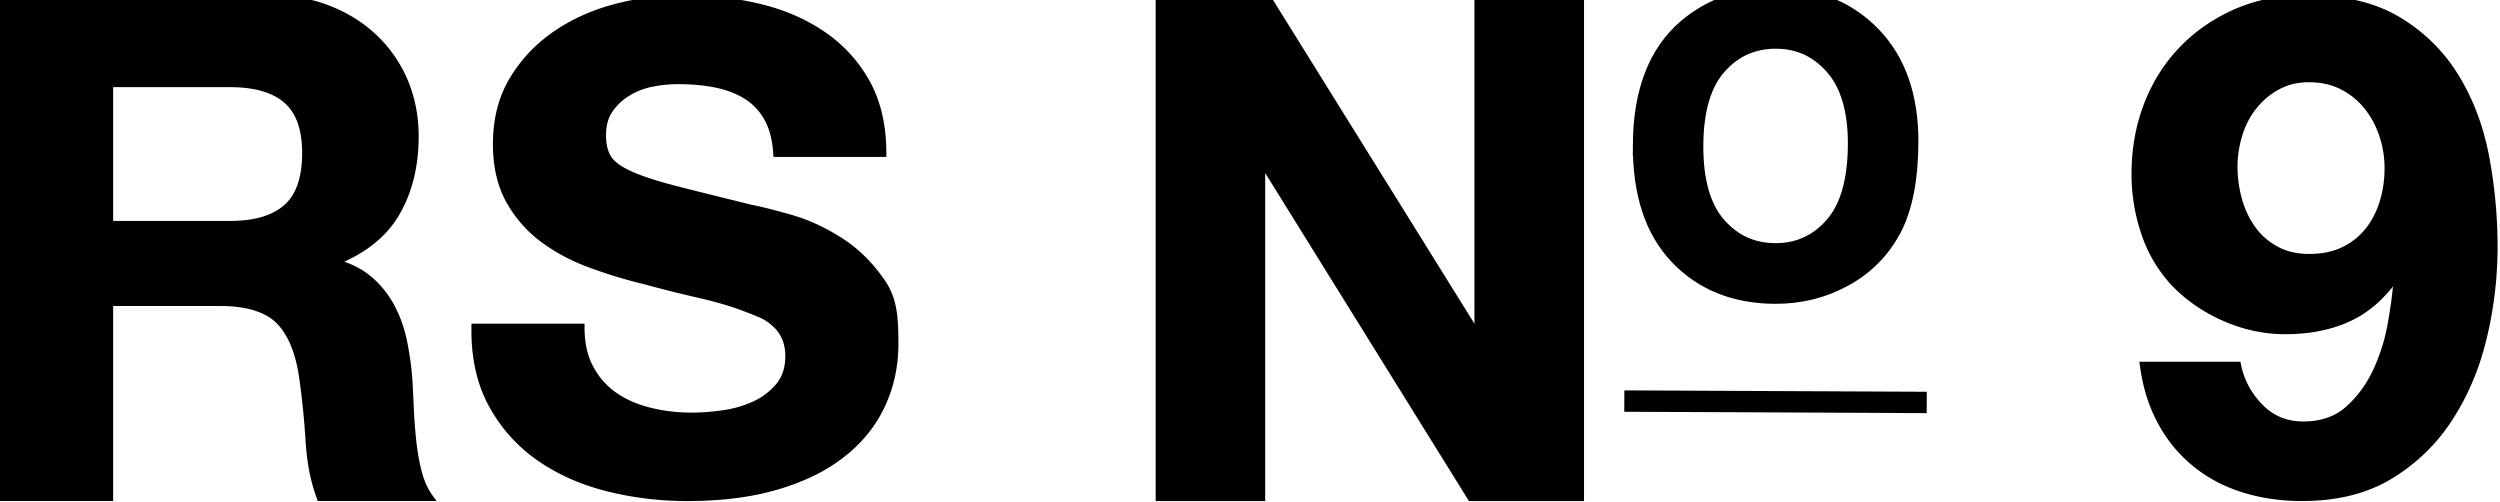 <svg xmlns="http://www.w3.org/2000/svg" aria-labelledby="title" viewBox="0 2 368.293 74" style="fill: #000; stroke: #000" xml:space="preserve"><style>.st1{stroke-width:3.15;stroke-miterlimit:10}</style>
<path d="M39.649 1.774c3.3 0 6.268.537 8.904 1.601 2.646 1.064 4.911 2.519 6.805 4.374a19.129 19.129 0 0 1 4.325 6.434c.996 2.441 1.494 5.067 1.494 7.879 0 4.325-.918 8.074-2.734 11.228-1.816 3.163-4.784 5.565-8.904 7.215v.205c1.992.547 3.632 1.386 4.94 2.519a13.965 13.965 0 0 1 3.193 4.022c.82 1.543 1.425 3.241 1.806 5.096.371 1.855.635 3.7.771 5.555.068 1.172.137 2.548.205 4.12a77.35 77.35 0 0 0 .361 4.843c.166 1.65.439 3.212.82 4.686.381 1.474.947 2.734 1.699 3.759H47.167c-.888-2.333-1.445-5.116-1.65-8.338a120.067 120.067 0 0 0-.928-9.275c-.547-3.847-1.718-6.659-3.495-8.445-1.787-1.787-4.706-2.675-8.758-2.675H16.168V75.31H0V1.774h39.649zm-5.77 33.273c3.71 0 6.493-.83 8.348-2.48 1.855-1.64 2.783-4.325 2.783-8.025 0-3.573-.928-6.161-2.783-7.781-1.855-1.611-4.638-2.421-8.348-2.421H16.168v20.708h17.711zM86.948 56.231c.888 1.657 2.07 3.004 3.554 4.031 1.474 1.027 3.202 1.789 5.194 2.279 1.992.499 4.052.744 6.18.744 1.445 0 2.988-.113 4.638-.348a16.51 16.51 0 0 0 4.638-1.337 10.14 10.14 0 0 0 3.603-2.731c.957-1.158 1.435-2.637 1.435-4.417 0-1.921-.635-3.484-1.904-4.671-1.269-1.196-2.232-1.513-4.292-2.313-2.06-.791-4.393-1.488-7.01-2.081a199.695 199.695 0 0 1-7.928-1.987 72.398 72.398 0 0 1-8.035-2.439c-2.607-.951-4.94-2.194-7-3.72-2.06-1.526-3.72-3.428-4.999-5.716-1.269-2.279-1.904-5.048-1.904-8.287 0-3.645.81-6.809 2.421-9.493s3.73-4.916 6.336-6.705c2.607-1.789 5.565-3.108 8.855-3.974 3.3-.857 6.59-1.29 9.89-1.29 3.847 0 7.528.414 11.072 1.243 3.534.829 6.678 2.166 9.422 4.021a20.702 20.702 0 0 1 6.541 7.101c1.611 2.882 2.421 6.376 2.421 10.482h-15.66c-.137-2.119-.596-3.871-1.386-5.264-.791-1.394-1.836-2.486-3.144-3.277-1.308-.791-2.792-1.356-4.481-1.686-1.679-.33-3.515-.499-5.507-.499a19.7 19.7 0 0 0-3.915.396c-1.308.264-2.49.735-3.554 1.394a8.673 8.673 0 0 0-2.626 2.486c-.683.989-1.025 2.251-1.025 3.767 0 1.394.273 2.524.82 3.381.547.866 1.63 1.657 3.241 2.383 1.621.735 3.847 1.46 6.698 2.185 2.851.735 6.571 1.657 11.179 2.788 1.367.264 3.271.744 5.712 1.441 2.431.687 4.852 1.799 7.264 3.324 2.402 1.526 4.472 3.56 6.229 6.112 1.748 2.552 1.929 5.138 1.929 9.112 0 3.24-.654 6.253-1.962 9.041-1.299 2.778-3.241 5.18-5.819 7.195-2.568 2.025-5.76 3.597-9.578 4.718-3.808 1.13-8.221 1.695-13.229 1.695-4.052 0-7.986-.48-11.794-1.441-3.808-.961-7.176-2.467-10.095-4.52-2.919-2.053-5.233-4.671-6.951-7.845-1.718-3.183-2.538-6.959-2.47-11.329h15.66c-.001 2.378.438 4.403 1.336 6.051zM186.811 1.774l30.696 49.334h.205V1.774h15.143v73.537h-16.178l-30.579-49.227h-.215v49.227H170.75V1.774h16.061zM332.943 61.963c1.709 1.755 3.837 2.627 6.385 2.627 2.675 0 4.872-.758 6.59-2.273 1.709-1.525 3.085-3.375 4.12-5.571a28.202 28.202 0 0 0 2.216-7.029c.439-2.493.732-4.718.869-6.674l-.205-.201c-1.992 2.829-4.325 4.852-7 6.07s-5.77 1.822-9.275 1.822c-3.085 0-6.112-.662-9.06-1.975s-5.458-3.088-7.518-5.312a20.277 20.277 0 0 1-4.218-7.383 26.985 26.985 0 0 1-1.338-8.39c0-3.644.596-7.029 1.796-10.164 1.201-3.136 2.919-5.868 5.155-8.199 2.226-2.321 4.891-4.162 7.977-5.514 3.085-1.342 6.522-2.023 10.3-2.023 5.487 0 10.007 1.064 13.542 3.193 3.534 2.119 6.366 4.919 8.494 8.39 2.128 3.471 3.603 7.403 4.433 11.785a71.923 71.923 0 0 1 1.23 13.252c0 4.382-.508 8.764-1.543 13.146-1.025 4.382-2.675 8.342-4.94 11.89a27.026 27.026 0 0 1-8.758 8.592c-3.564 2.196-7.928 3.289-13.073 3.289-3.095 0-5.975-.422-8.65-1.266-2.685-.844-5.048-2.1-7.108-3.788s-3.749-3.749-5.048-6.175c-1.308-2.426-2.167-5.188-2.578-8.294h13.903c.481 2.368 1.584 4.42 3.302 6.175zm12.361-23.119a10.402 10.402 0 0 0 3.603-2.877c.957-1.218 1.679-2.618 2.158-4.2.478-1.582.722-3.251.722-5.005 0-1.621-.254-3.222-.771-4.804s-1.269-3.001-2.265-4.248a11.085 11.085 0 0 0-3.661-2.982c-1.435-.748-3.085-1.112-4.94-1.112-1.718 0-3.261.364-4.638 1.112a11.114 11.114 0 0 0-3.495 2.934c-.967 1.208-1.689 2.589-2.167 4.142s-.722 3.136-.722 4.756c0 1.688.225 3.318.674 4.9.449 1.592 1.113 3.001 2.011 4.248.888 1.256 2.041 2.263 3.446 3.04 1.406.777 3.036 1.16 4.891 1.16 1.99.001 3.709-.354 5.154-1.064z" class="st0"></path><path d="m239.29 61.085 44.553.202M242.12 23.39c.035-7.691 2.198-13.378 6.491-17.061 3.586-3.06 7.946-4.579 13.083-4.555 5.71.026 10.368 1.918 13.975 5.675 3.607 3.758 5.396 8.935 5.366 15.531-.024 5.345-.845 9.545-2.462 12.601-1.617 3.056-3.962 5.425-7.032 7.105-3.072 1.681-6.419 2.513-10.042 2.497-5.814-.026-10.505-1.911-14.073-5.656-3.57-3.745-5.338-9.123-5.306-16.137zm7.235.033c-.024 5.319 1.118 9.307 3.426 11.963 2.308 2.657 5.222 3.993 8.742 4.009 3.493.016 6.406-1.301 8.739-3.949 2.332-2.649 3.511-6.697 3.536-12.147.023-5.136-1.126-9.032-3.447-11.689-2.322-2.656-5.216-3.993-8.683-4.009-3.52-.016-6.446 1.288-8.778 3.91-2.334 2.623-3.511 6.593-3.535 11.912z" class="st1"></path></svg>
